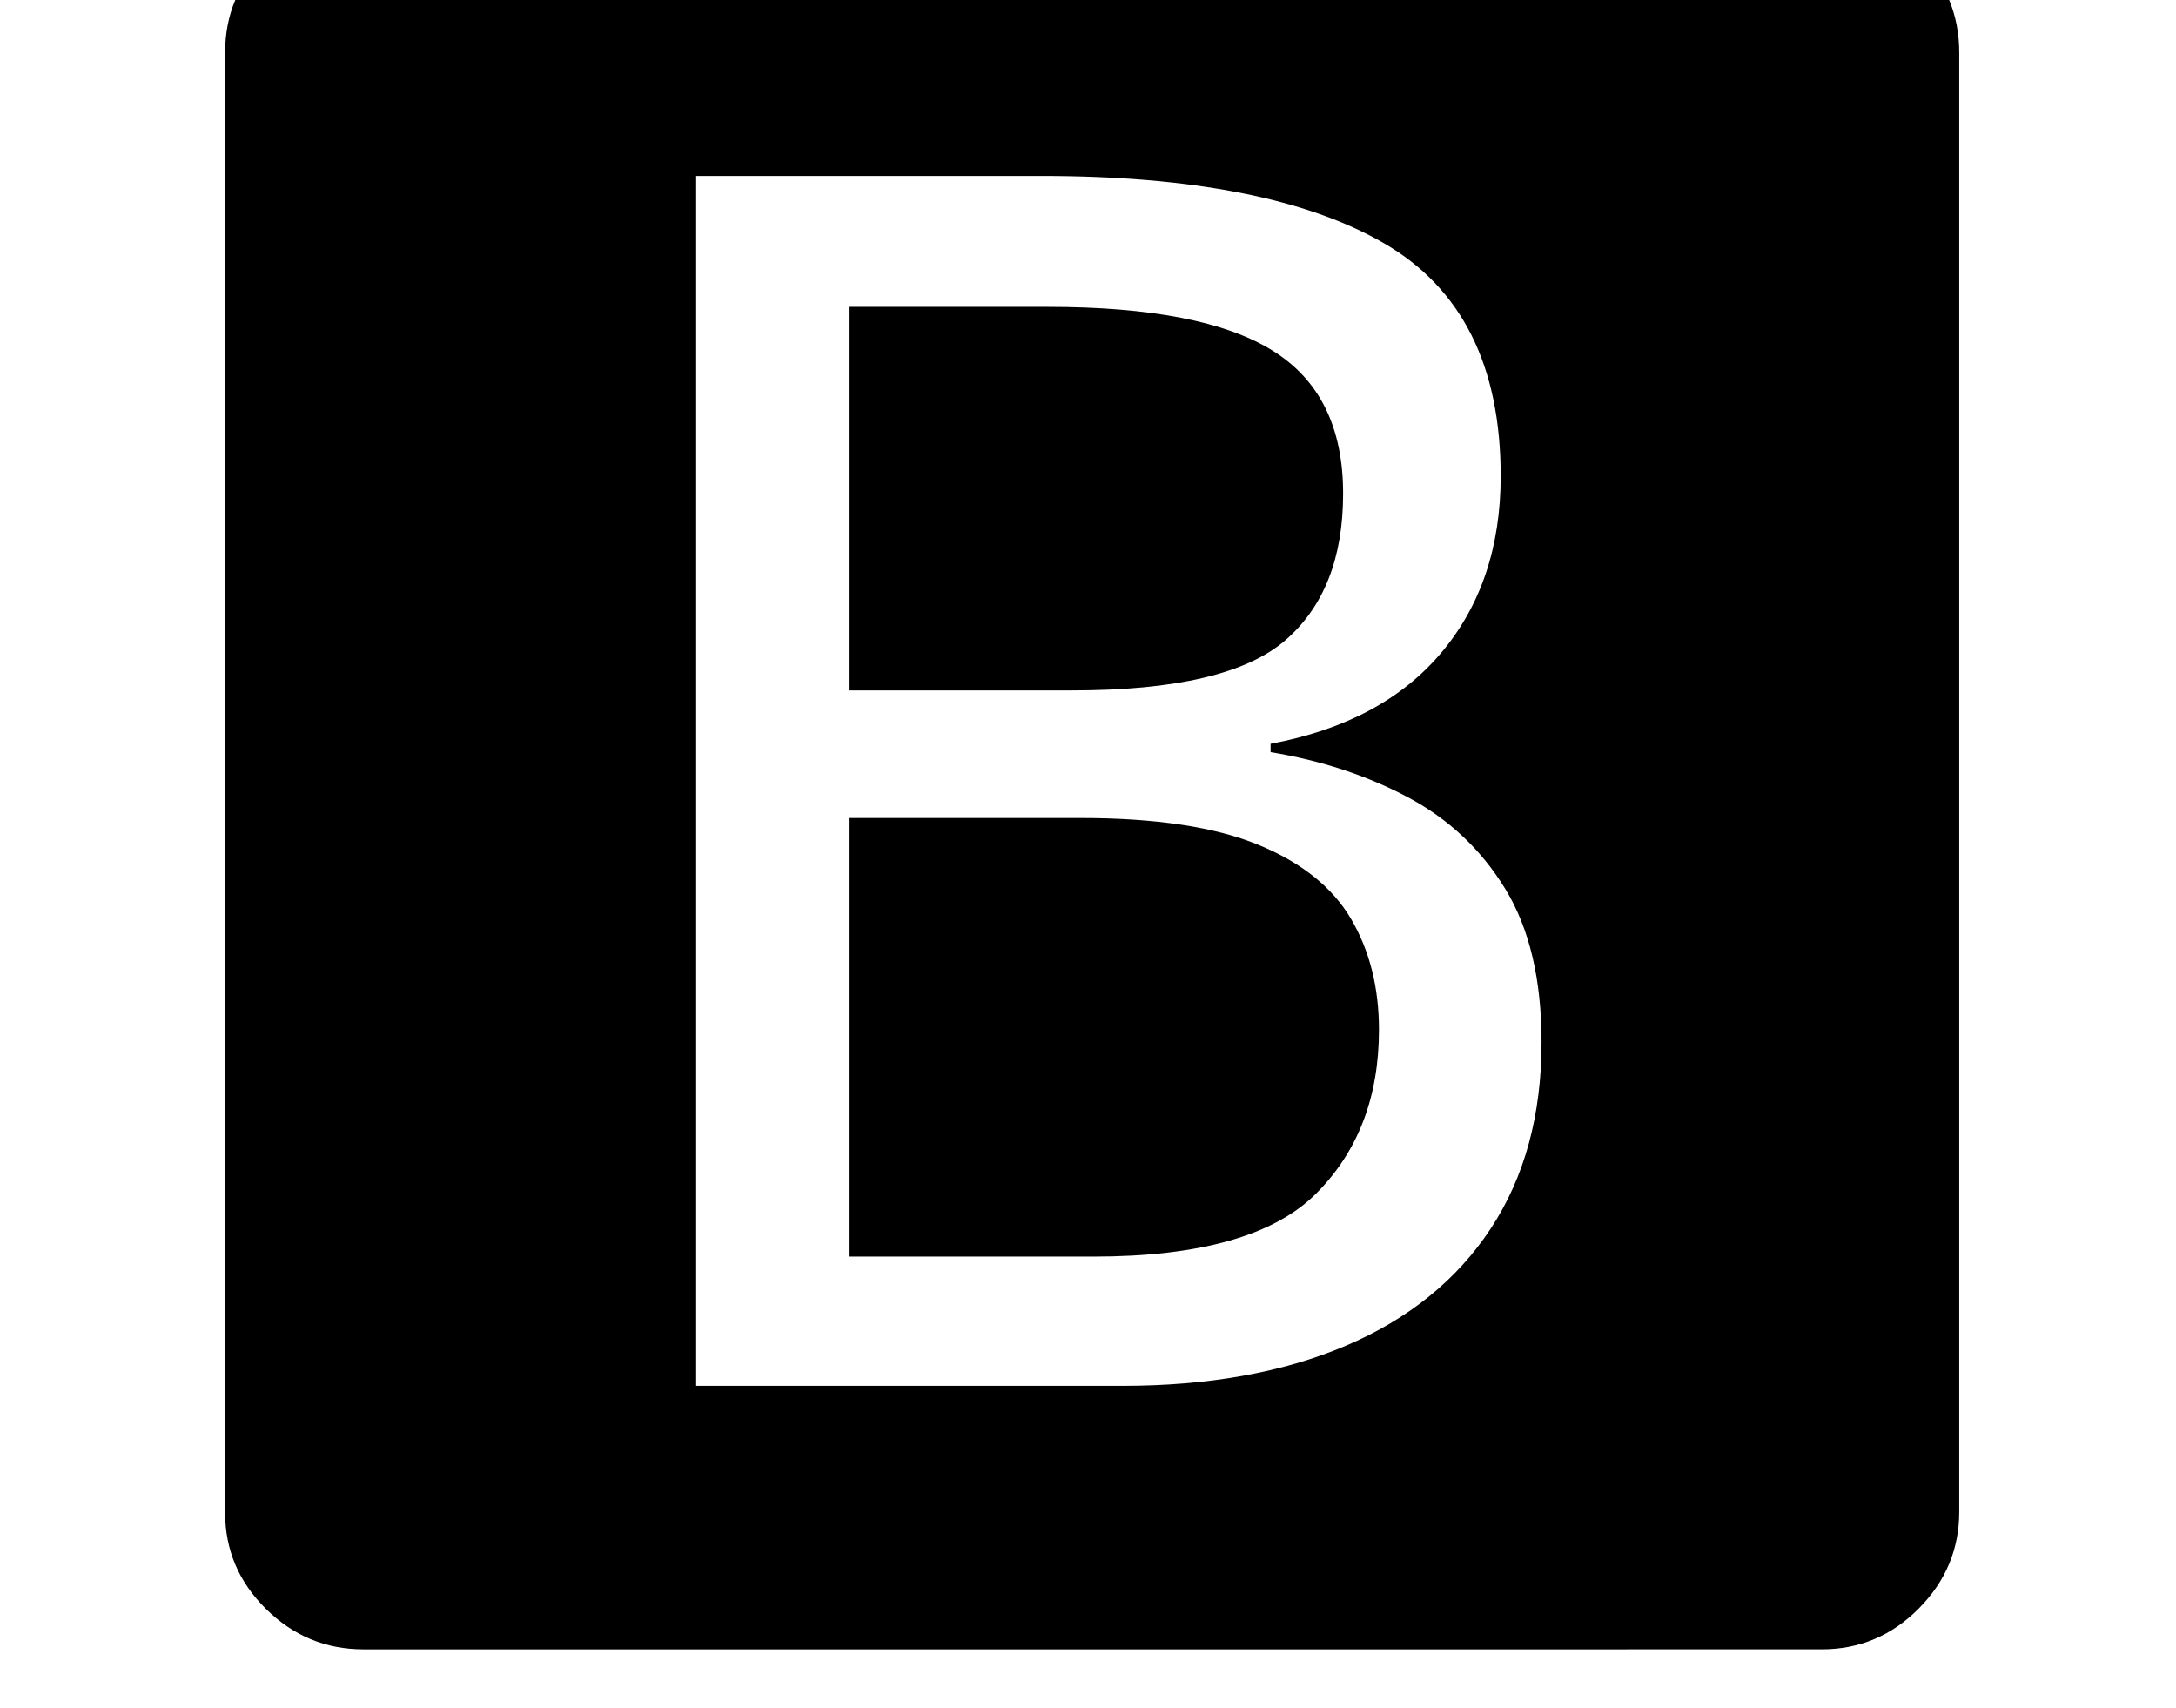 <svg xmlns="http://www.w3.org/2000/svg" viewBox="-10 0 2610 2048"><path d="M426 1978q-68 0-117-48.5T260 1814V63q0-68 49-116.5T425-102h1750q68 0 116.5 48.5T2340 63v1750q0 67-48.5 116t-116.5 49zm582-471V981h278q135 0 213 32t111.5 89 33.5 133q0 121-75.5 196.5T1301 1507zm-183 155h511q155 0 268-48t174-140.5 61-223.5q0-113-43.5-184t-117-110-164.5-54v-10q134-25 205-109.5t71-211.5q0-198-139.5-279T1239 211H825zm183-834V368h239q185 0 269.5 52.5T1601 592q0 116-69.5 176T1276 828z"/></svg>